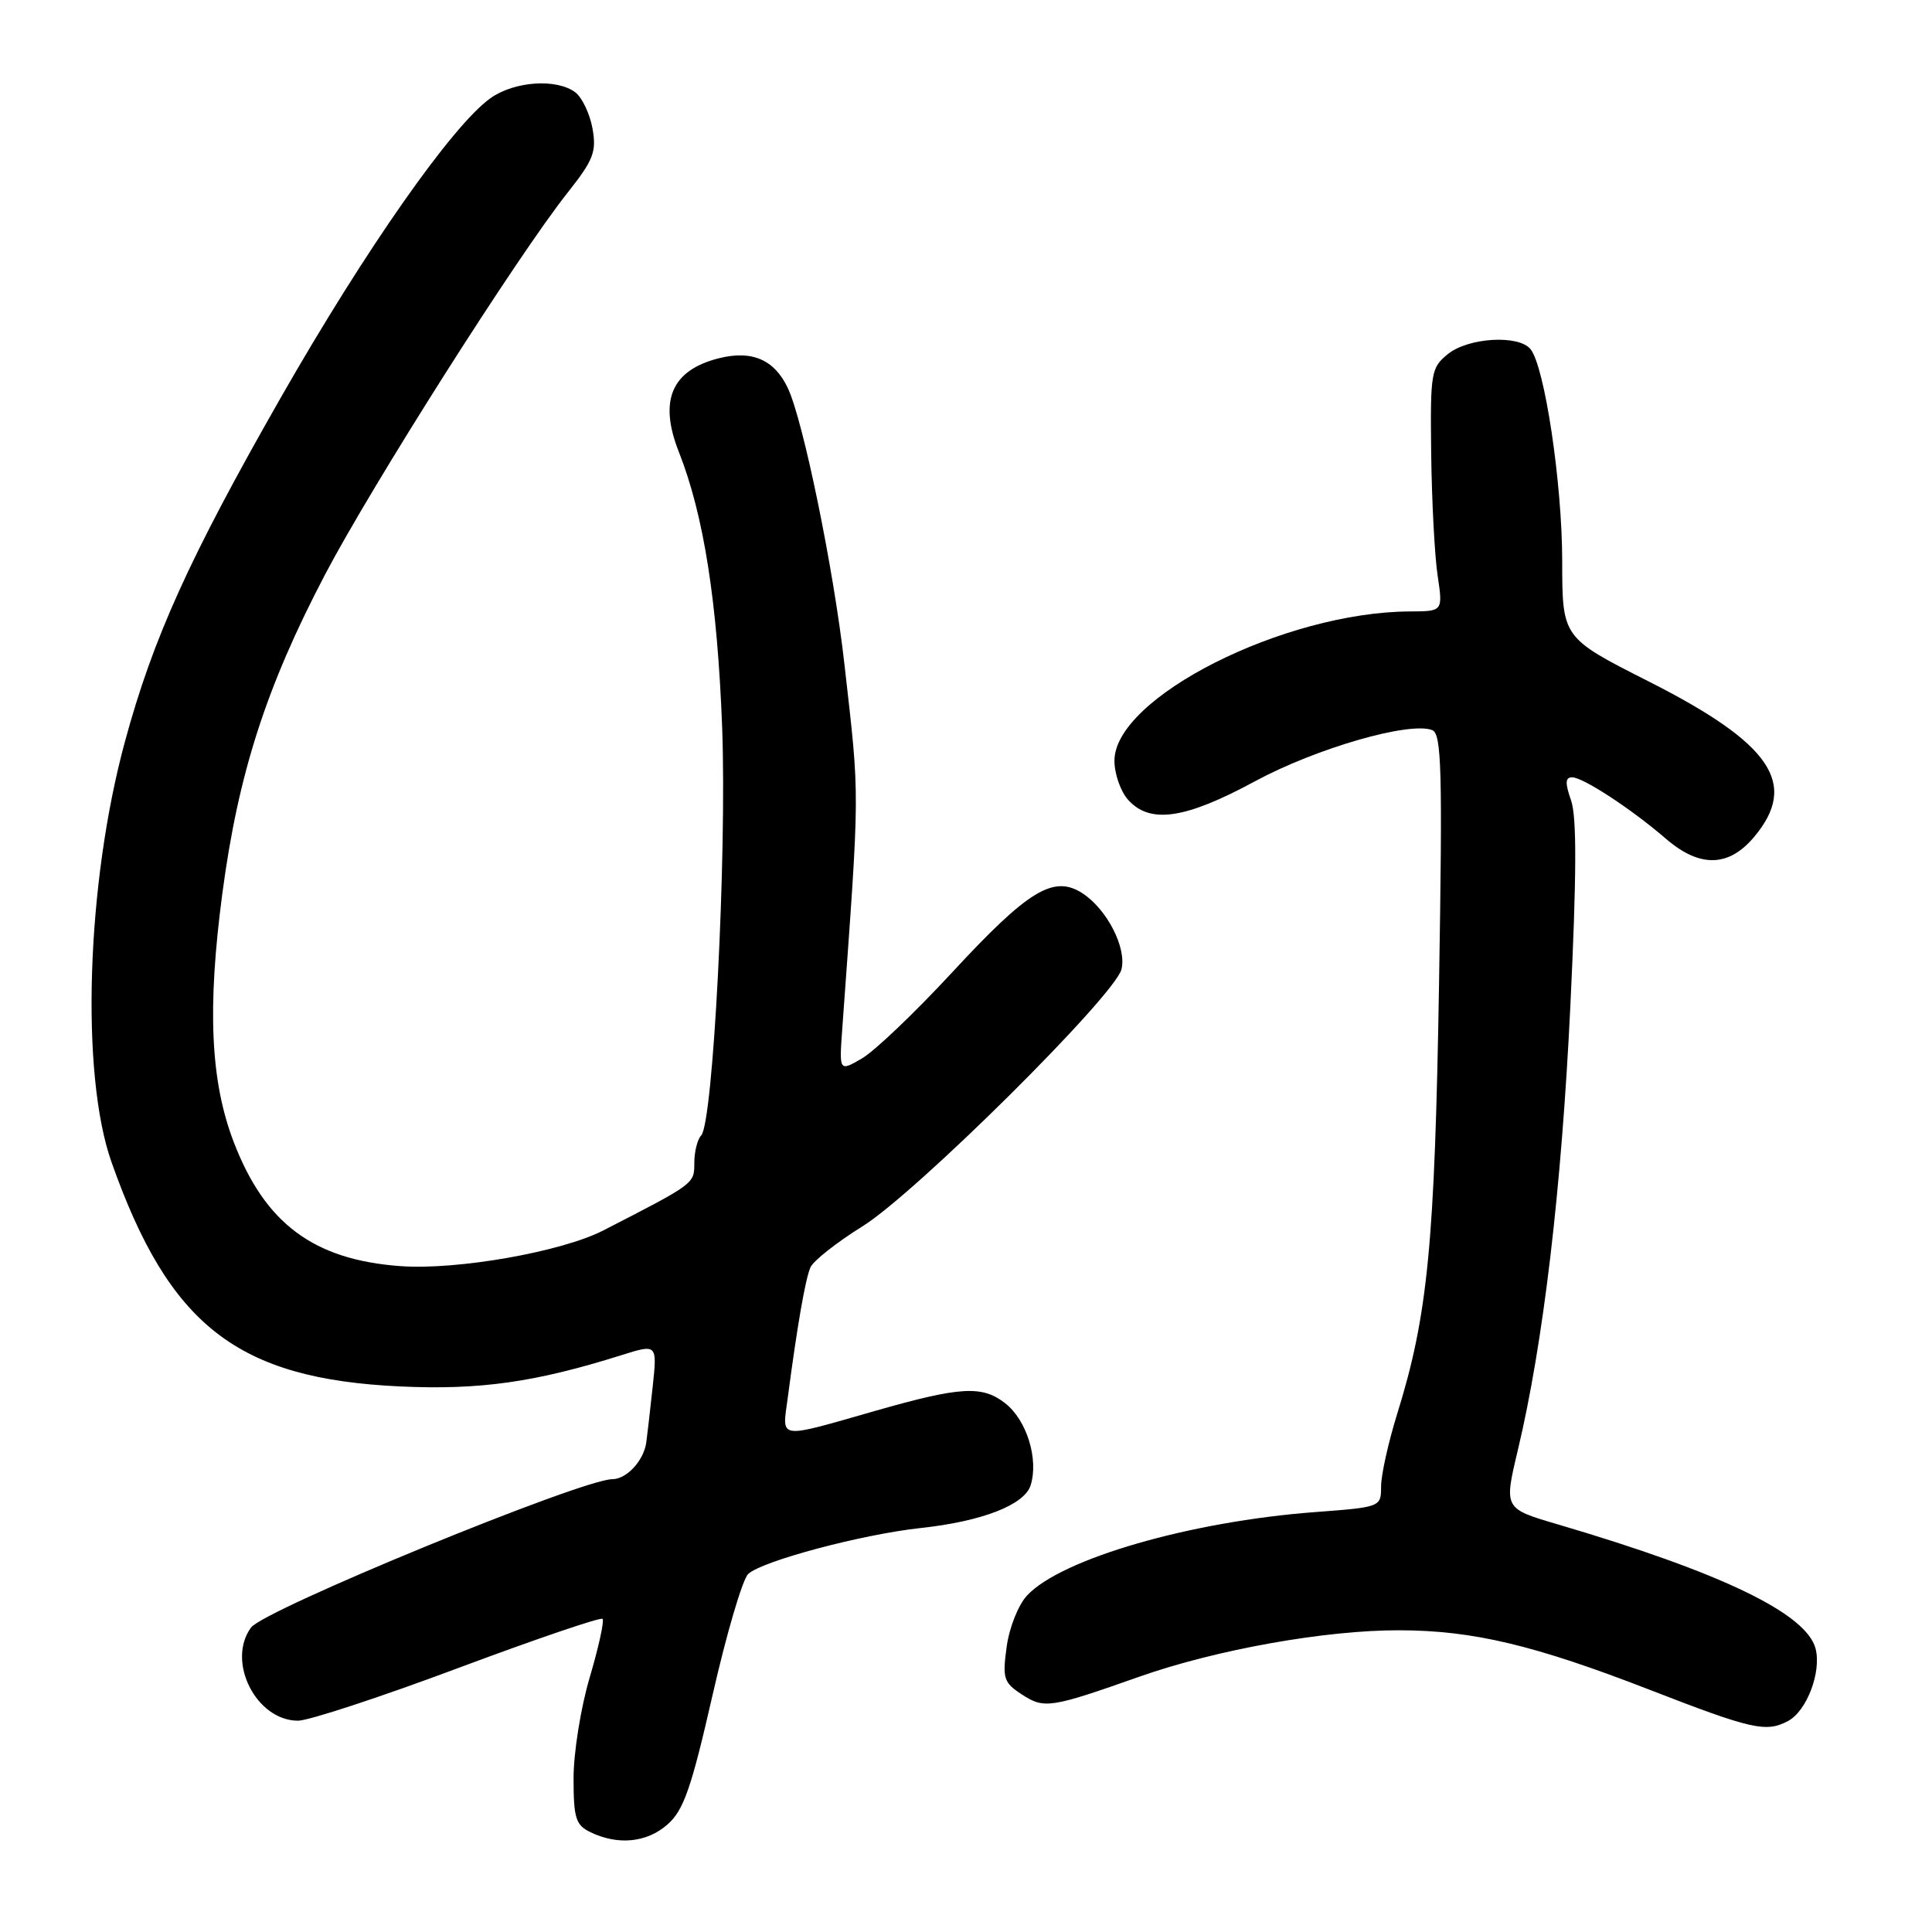 <?xml version="1.0" encoding="UTF-8" standalone="no"?>
<!DOCTYPE svg PUBLIC "-//W3C//DTD SVG 1.1//EN" "http://www.w3.org/Graphics/SVG/1.1/DTD/svg11.dtd" >
<svg xmlns="http://www.w3.org/2000/svg" xmlns:xlink="http://www.w3.org/1999/xlink" version="1.1" viewBox="0 0 256 256">
 <g >
 <path fill="currentColor"
d=" M 88.45 241.75 C 90.58 239.88 91.60 236.96 94.41 224.64 C 96.27 216.46 98.40 209.22 99.15 208.55 C 101.04 206.82 114.24 203.31 122.00 202.47 C 130.13 201.59 135.73 199.41 136.56 196.82 C 137.65 193.36 136.06 188.20 133.22 185.96 C 130.16 183.55 127.31 183.71 116.00 186.94 C 102.88 190.69 103.64 190.79 104.37 185.30 C 105.63 175.72 106.71 169.47 107.39 167.93 C 107.77 167.06 110.87 164.62 114.29 162.49 C 121.34 158.11 147.73 131.92 148.60 128.44 C 149.31 125.62 146.70 120.51 143.47 118.39 C 139.64 115.88 136.30 117.89 126.16 128.85 C 121.25 134.16 115.87 139.29 114.21 140.25 C 111.19 142.00 111.19 142.00 111.61 136.25 C 113.96 103.68 113.95 106.24 111.89 88.00 C 110.47 75.41 106.43 55.72 104.39 51.42 C 102.61 47.65 99.64 46.37 95.26 47.47 C 88.98 49.05 87.26 53.06 89.95 59.88 C 93.26 68.26 95.06 79.78 95.69 96.41 C 96.32 113.33 94.50 148.79 92.91 150.45 C 92.41 150.97 92.00 152.61 92.00 154.10 C 92.00 156.87 92.07 156.81 79.94 163.04 C 74.40 165.88 60.60 168.31 53.09 167.77 C 41.56 166.94 35.10 162.13 30.95 151.27 C 27.89 143.25 27.45 133.61 29.46 118.40 C 31.56 102.54 35.27 91.02 43.05 76.17 C 49.31 64.24 68.54 33.95 75.21 25.53 C 78.64 21.20 79.06 20.11 78.51 17.03 C 78.16 15.09 77.14 12.94 76.25 12.25 C 73.79 10.37 68.16 10.75 64.99 13.01 C 59.94 16.60 48.38 33.11 37.21 52.68 C 25.10 73.89 20.26 84.58 16.54 98.32 C 11.44 117.12 10.65 142.33 14.78 154.00 C 22.45 175.70 31.46 182.70 53.00 183.71 C 63.57 184.20 70.88 183.17 82.30 179.58 C 87.09 178.07 87.09 178.07 86.48 183.78 C 86.14 186.93 85.76 190.25 85.63 191.17 C 85.28 193.57 83.02 196.00 81.13 196.00 C 77.06 196.02 34.99 213.29 33.26 215.66 C 29.98 220.15 33.94 228.00 39.49 228.00 C 40.90 228.00 50.46 224.86 60.72 221.02 C 70.98 217.19 79.59 214.25 79.84 214.51 C 80.09 214.76 79.33 218.24 78.15 222.23 C 76.96 226.23 76.00 232.24 76.00 235.60 C 76.00 240.93 76.28 241.83 78.25 242.78 C 81.90 244.54 85.71 244.16 88.45 241.75 Z  M 236.93 228.04 C 239.40 226.72 241.36 221.58 240.58 218.48 C 239.41 213.82 228.16 208.39 206.39 201.98 C 199.28 199.89 199.28 199.89 201.11 192.20 C 204.50 177.98 206.90 157.67 208.08 133.32 C 208.91 116.03 208.94 108.27 208.18 106.07 C 207.36 103.74 207.40 103.00 208.32 103.00 C 209.77 103.00 216.21 107.22 220.78 111.17 C 225.22 114.99 229.06 114.91 232.41 110.92 C 238.35 103.87 234.75 98.54 218.45 90.29 C 207.01 84.50 207.01 84.50 207.00 74.36 C 207.00 64.05 204.67 48.52 202.79 46.25 C 201.20 44.33 194.55 44.73 191.86 46.91 C 189.61 48.73 189.51 49.37 189.64 60.16 C 189.72 66.40 190.10 73.64 190.49 76.25 C 191.20 81.00 191.20 81.00 186.85 81.02 C 170.15 81.08 147.67 92.44 147.67 100.80 C 147.67 102.55 148.49 104.88 149.49 105.99 C 152.40 109.21 157.04 108.53 166.28 103.53 C 174.39 99.15 186.74 95.58 189.77 96.74 C 191.02 97.22 191.15 101.94 190.68 130.40 C 190.11 164.87 189.20 174.29 185.13 187.36 C 183.96 191.13 183.00 195.45 183.00 196.96 C 183.00 199.69 182.97 199.70 174.25 200.36 C 157.74 201.60 140.67 206.53 136.11 211.39 C 134.94 212.63 133.74 215.64 133.39 218.20 C 132.81 222.39 132.99 222.95 135.38 224.51 C 138.36 226.46 139.16 226.34 151.00 222.16 C 161.13 218.59 175.65 215.99 185.43 216.02 C 195.16 216.04 203.28 217.97 218.50 223.87 C 232.17 229.18 234.02 229.59 236.93 228.04 Z "/>
</g>
</svg>